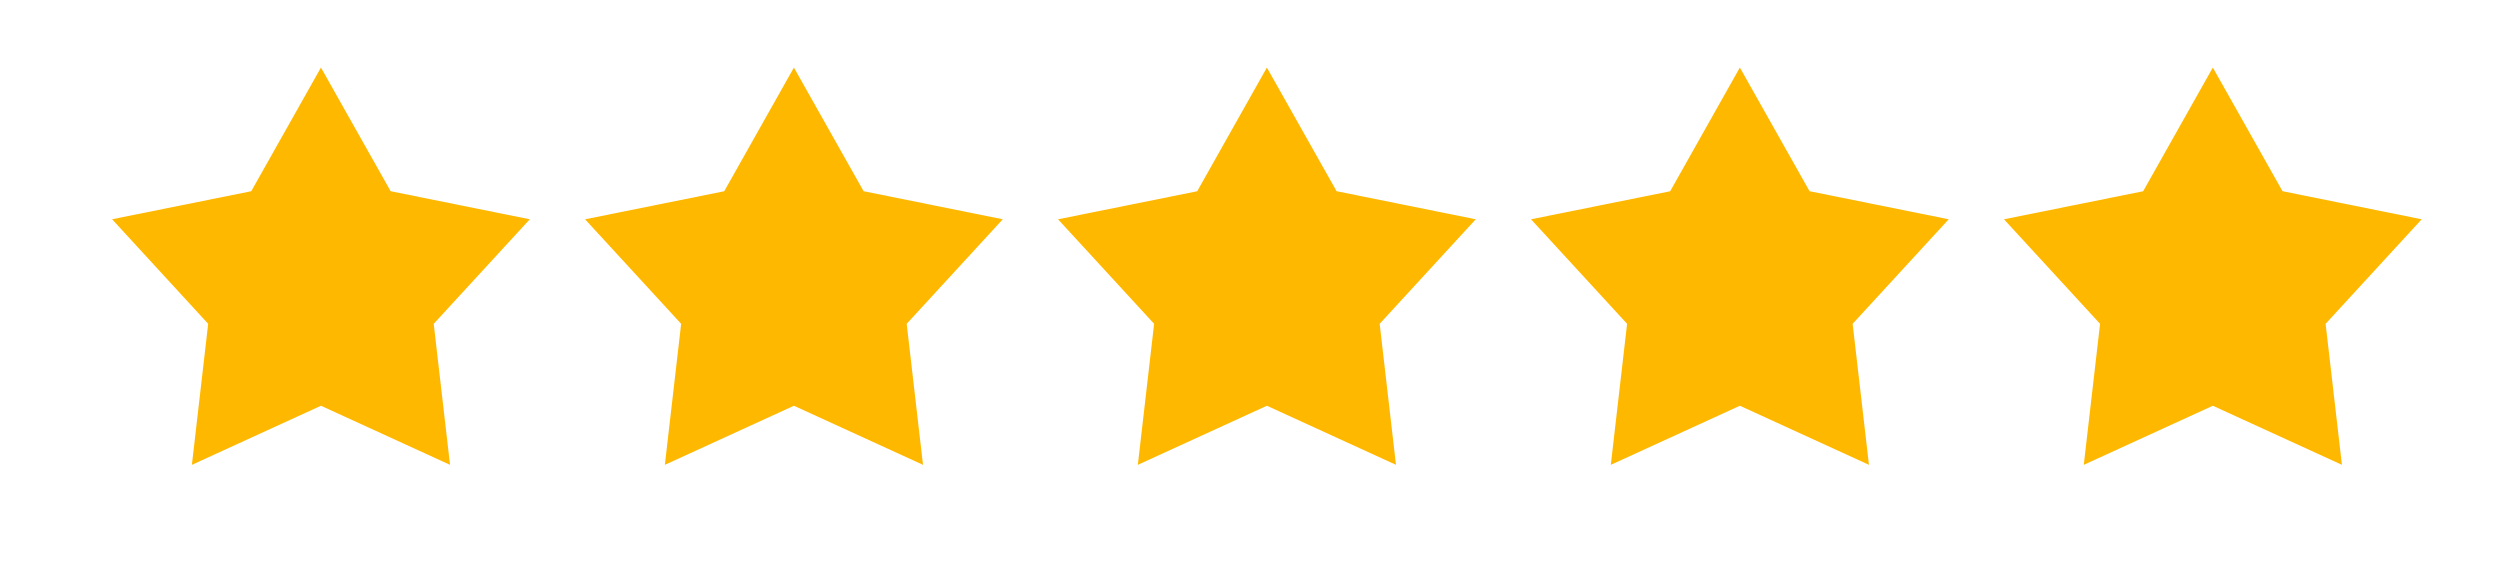 <svg xmlns="http://www.w3.org/2000/svg" width="74" height="17" fill="none" viewBox="0 0 74 17">
    <path fill="#ffb800" d="M9.5 2l2.063 3.66 4.119.831-2.844 3.094.483 4.174L9.5 12.01l-3.82 1.749.482-4.174L3.318 6.49l4.119-.83L9.5 2zM23.5 2l2.063 3.66 4.119.831-2.844 3.094.483 4.174L23.5 12.01l-3.82 1.749.482-4.174-2.844-3.094 4.119-.83L23.5 2zM37.5 2l2.063 3.66 4.119.831-2.844 3.094.483 4.174L37.5 12.01l-3.82 1.749.482-4.174-2.844-3.094 4.119-.83L37.5 2zM51.5 2l2.063 3.66 4.119.831-2.844 3.094.483 4.174L51.5 12.01l-3.82 1.749.482-4.174-2.844-3.094 4.119-.83L51.5 2zM65.5 2l2.063 3.66 4.119.831-2.844 3.094.483 4.174L65.5 12.01l-3.82 1.749.482-4.174-2.844-3.094 4.119-.83L65.5 2z"/>
</svg>
